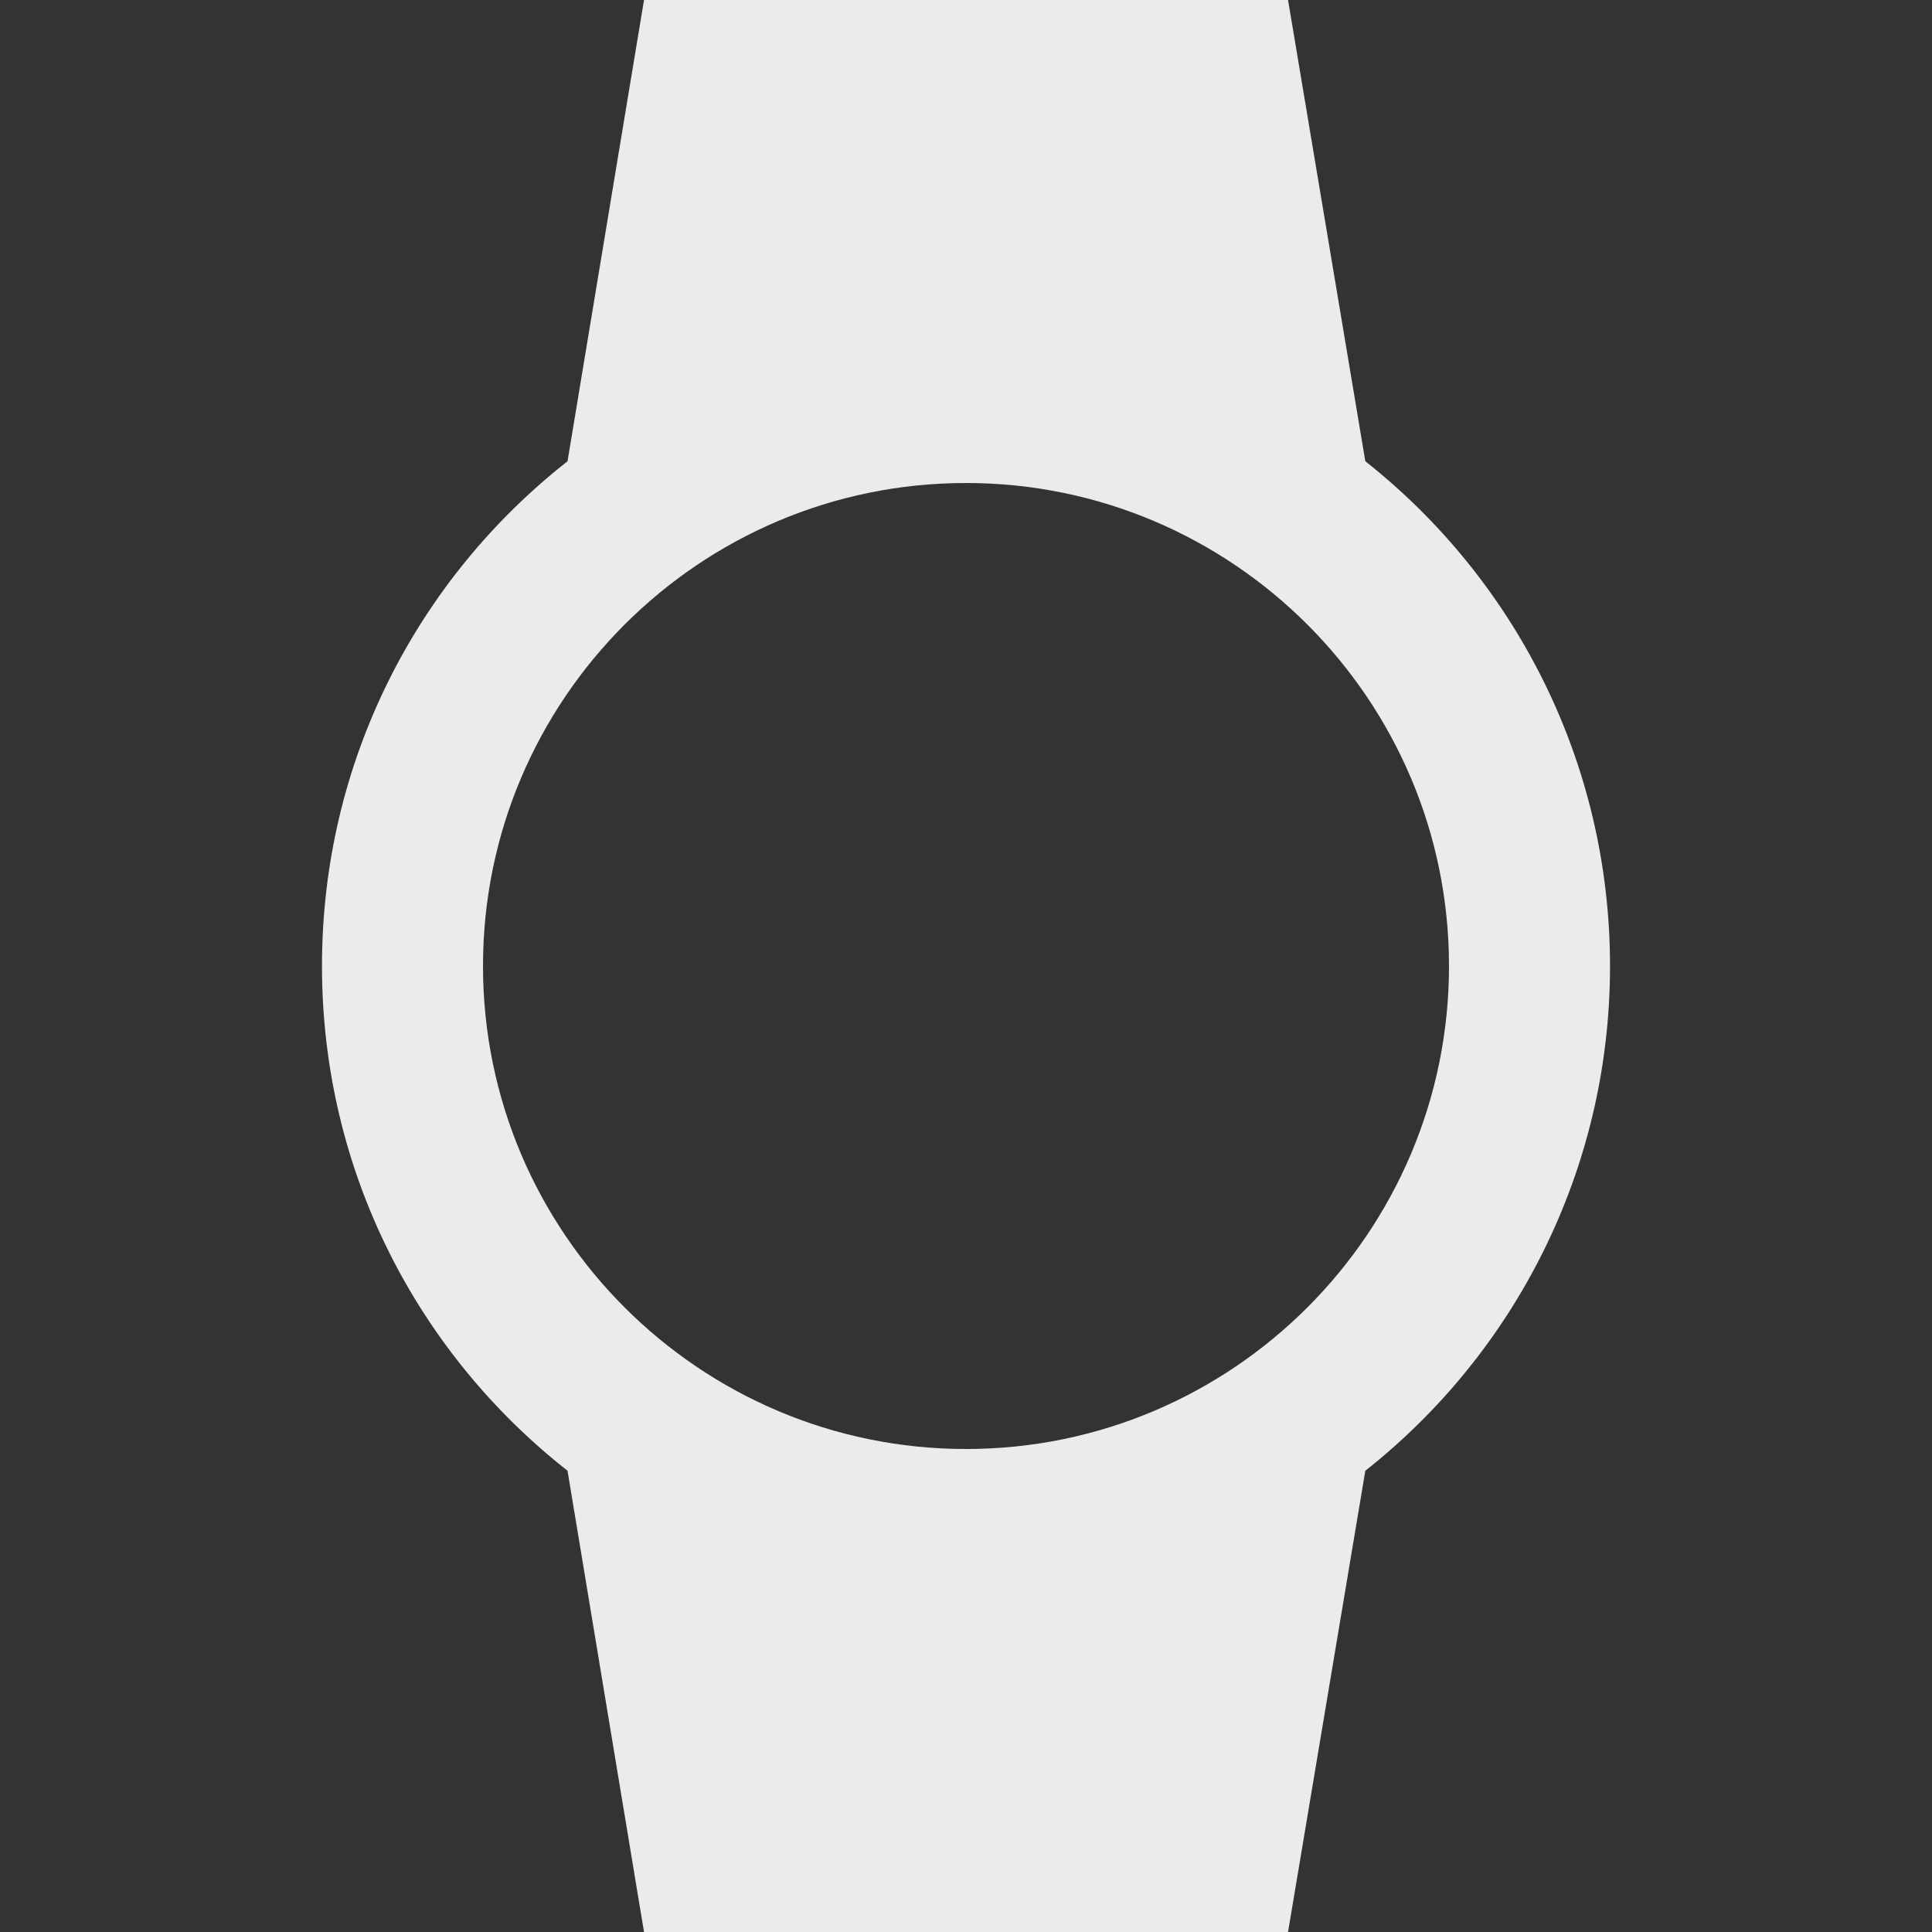 <!-- Generated by IcoMoon.io -->
<svg version="1.1" xmlns="http://www.w3.org/2000/svg" width="32" height="32" viewBox="0 0 32 32">
<rect x="0" y="0" width="32" height="32" fill="#333333" stroke="none"/>
<title>mt-watch</title>
<path fill="#ebebeb" d="M26.667 16c0-3.387-1.587-6.413-4.053-8.36l-1.28-7.64h-10.667l-1.267 7.64c-2.48 1.947-4.067 4.96-4.067 8.36s1.587 6.413 4.067 8.36l1.267 7.64h10.667l1.28-7.64c2.467-1.947 4.053-4.973 4.053-8.36v0zM8 16c0-4.413 3.587-8 8-8s8 3.587 8 8c0 4.413-3.587 8-8 8s-8-3.587-8-8v0z"></path>
</svg>
